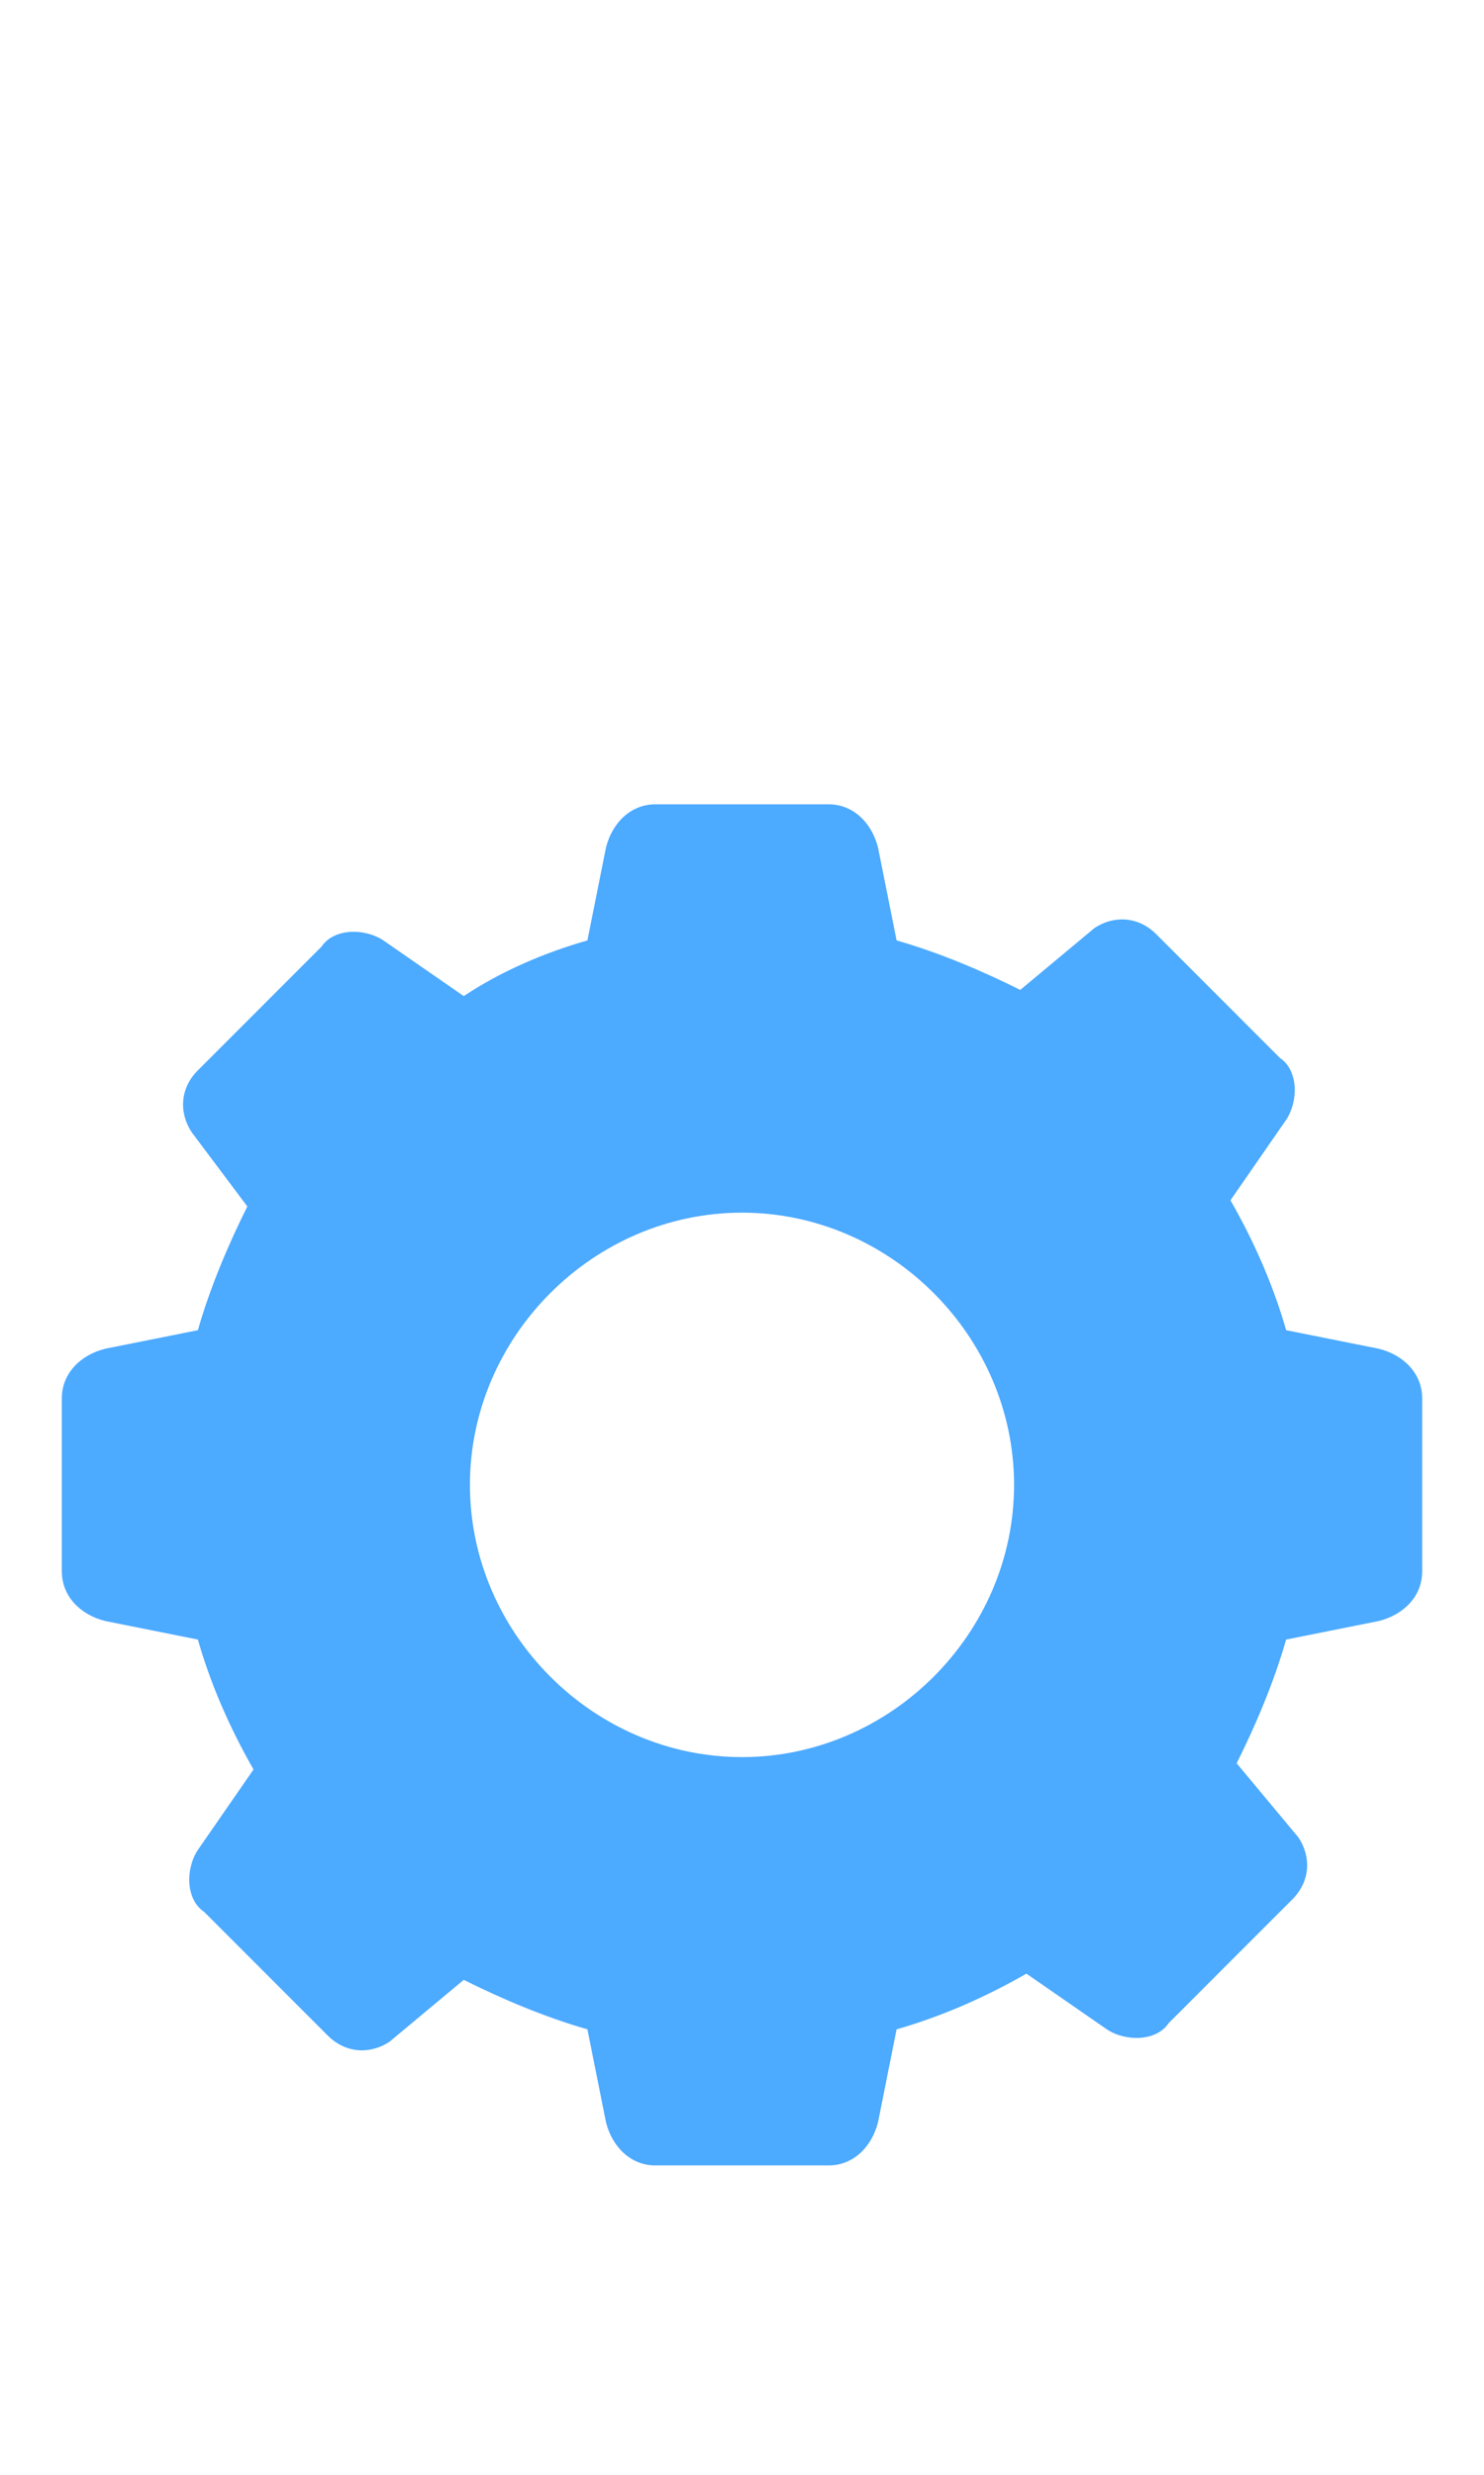 <?xml version="1.0" encoding="utf-8"?>
<!-- Generator: Adobe Illustrator 24.0.1, SVG Export Plug-In . SVG Version: 6.00 Build 0)  -->
<svg version="1.1" id="Layer_1" xmlns="http://www.w3.org/2000/svg" xmlns:xlink="http://www.w3.org/1999/xlink" x="0px" y="0px"
	 width="24px" height="40px" viewBox="0 0 24 40" style="enable-background:new 0 0 24 40;" xml:space="preserve">
<style type="text/css">
	.st0{fill:#4CAAFF;}
</style>
<g id="Artboard">
	<g id="ic_settings-active" transform="translate(1, 13)">
		<g>
			<g>
				<path class="st0" d="M21.3,8.8l-1.5-0.3c-0.2-0.7-0.5-1.4-0.9-2.1l0.9-1.3c0.2-0.3,0.2-0.8-0.1-1l-2-2c-0.3-0.3-0.7-0.3-1-0.1
					L15.5,3c-0.6-0.3-1.3-0.6-2-0.8l-0.3-1.5C13.1,0.3,12.8,0,12.4,0H9.6C9.2,0,8.9,0.3,8.8,0.7L8.5,2.2C7.8,2.4,7.1,2.7,6.5,3.1
					L5.2,2.2c-0.3-0.2-0.8-0.2-1,0.1l-2,2c-0.3,0.3-0.3,0.7-0.1,1L3,6.5c-0.3,0.6-0.6,1.3-0.8,2L0.7,8.8C0.3,8.9,0,9.2,0,9.6v2.8
					c0,0.4,0.3,0.7,0.7,0.8l1.5,0.3c0.2,0.7,0.5,1.4,0.9,2.1l-0.9,1.3c-0.2,0.3-0.2,0.8,0.1,1l2,2c0.3,0.3,0.7,0.3,1,0.1L6.5,19
					c0.6,0.3,1.3,0.6,2,0.8l0.3,1.5C8.9,21.7,9.2,22,9.6,22h2.8c0.4,0,0.7-0.3,0.8-0.7l0.3-1.5c0.7-0.2,1.4-0.5,2.1-0.9l1.3,0.9
					c0.3,0.2,0.8,0.2,1-0.1l2-2c0.3-0.3,0.3-0.7,0.1-1L19,15.5c0.3-0.6,0.6-1.3,0.8-2l1.5-0.3c0.4-0.1,0.7-0.4,0.7-0.8V9.6
					C22,9.2,21.7,8.9,21.3,8.8z M11,15.4c-2.4,0-4.4-2-4.4-4.4s2-4.4,4.4-4.4s4.4,2,4.4,4.4S13.4,15.4,11,15.4z"/>
			</g>
		</g>
	</g>
</g>
</svg>
